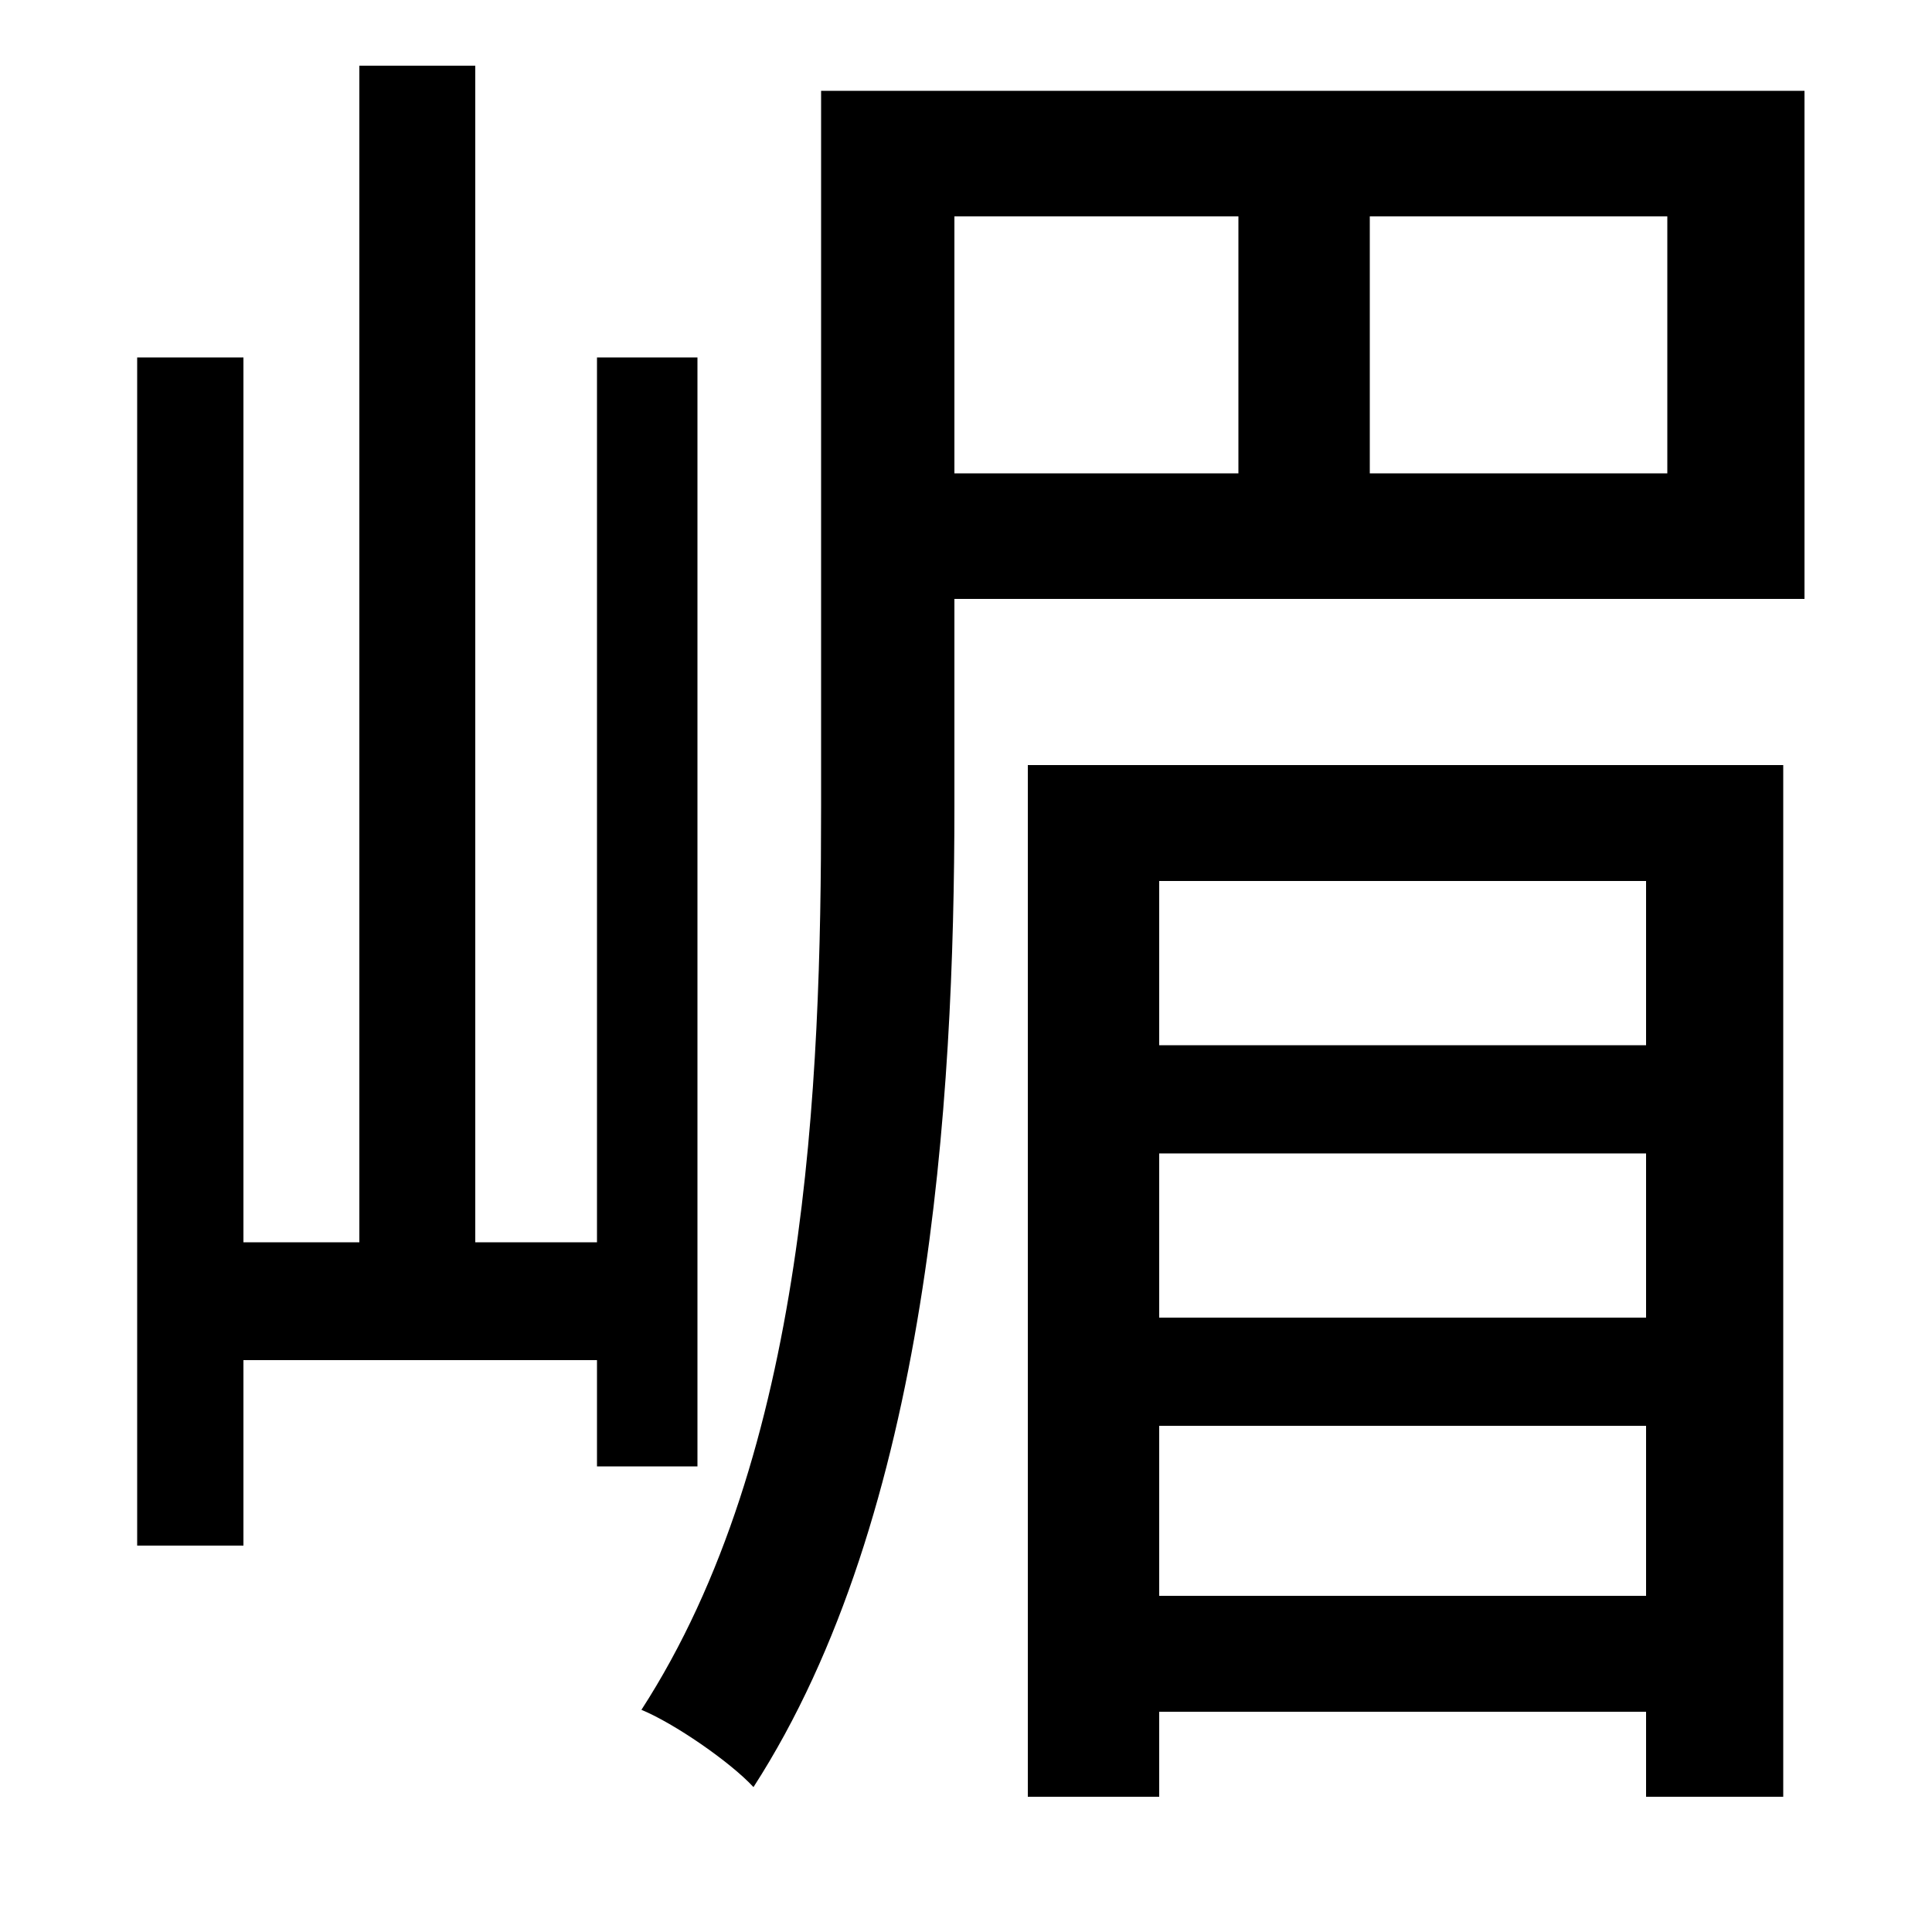 <svg xmlns="http://www.w3.org/2000/svg"
    viewBox="0 0 1000 1000">
  <!--
© 2014-2021 Adobe (http://www.adobe.com/).
Noto is a trademark of Google Inc.
This Font Software is licensed under the SIL Open Font License, Version 1.1. This Font Software is distributed on an "AS IS" BASIS, WITHOUT WARRANTIES OR CONDITIONS OF ANY KIND, either express or implied. See the SIL Open Font License for the specific language, permissions and limitations governing your use of this Font Software.
http://scripts.sil.org/OFL
  -->
<path d="M186 34L186 643 126 643 126 185 71 185 71 800 126 800 126 704 309 704 309 759 361 759 361 185 309 185 309 643 246 643 246 34ZM532 396L532 930 600 930 600 886 852 886 852 930 923 930 923 396ZM600 826L600 738 852 738 852 826ZM600 682L600 597 852 597 852 682ZM600 541L600 456 852 456 852 541ZM425 47L425 417C425 561 418 752 332 885 349 892 378 912 390 925 481 784 494 570 494 417L494 310 934 310 934 47ZM494 112L641 112 641 245 494 245ZM709 112L863 112 863 245 709 245Z"/>
</svg>